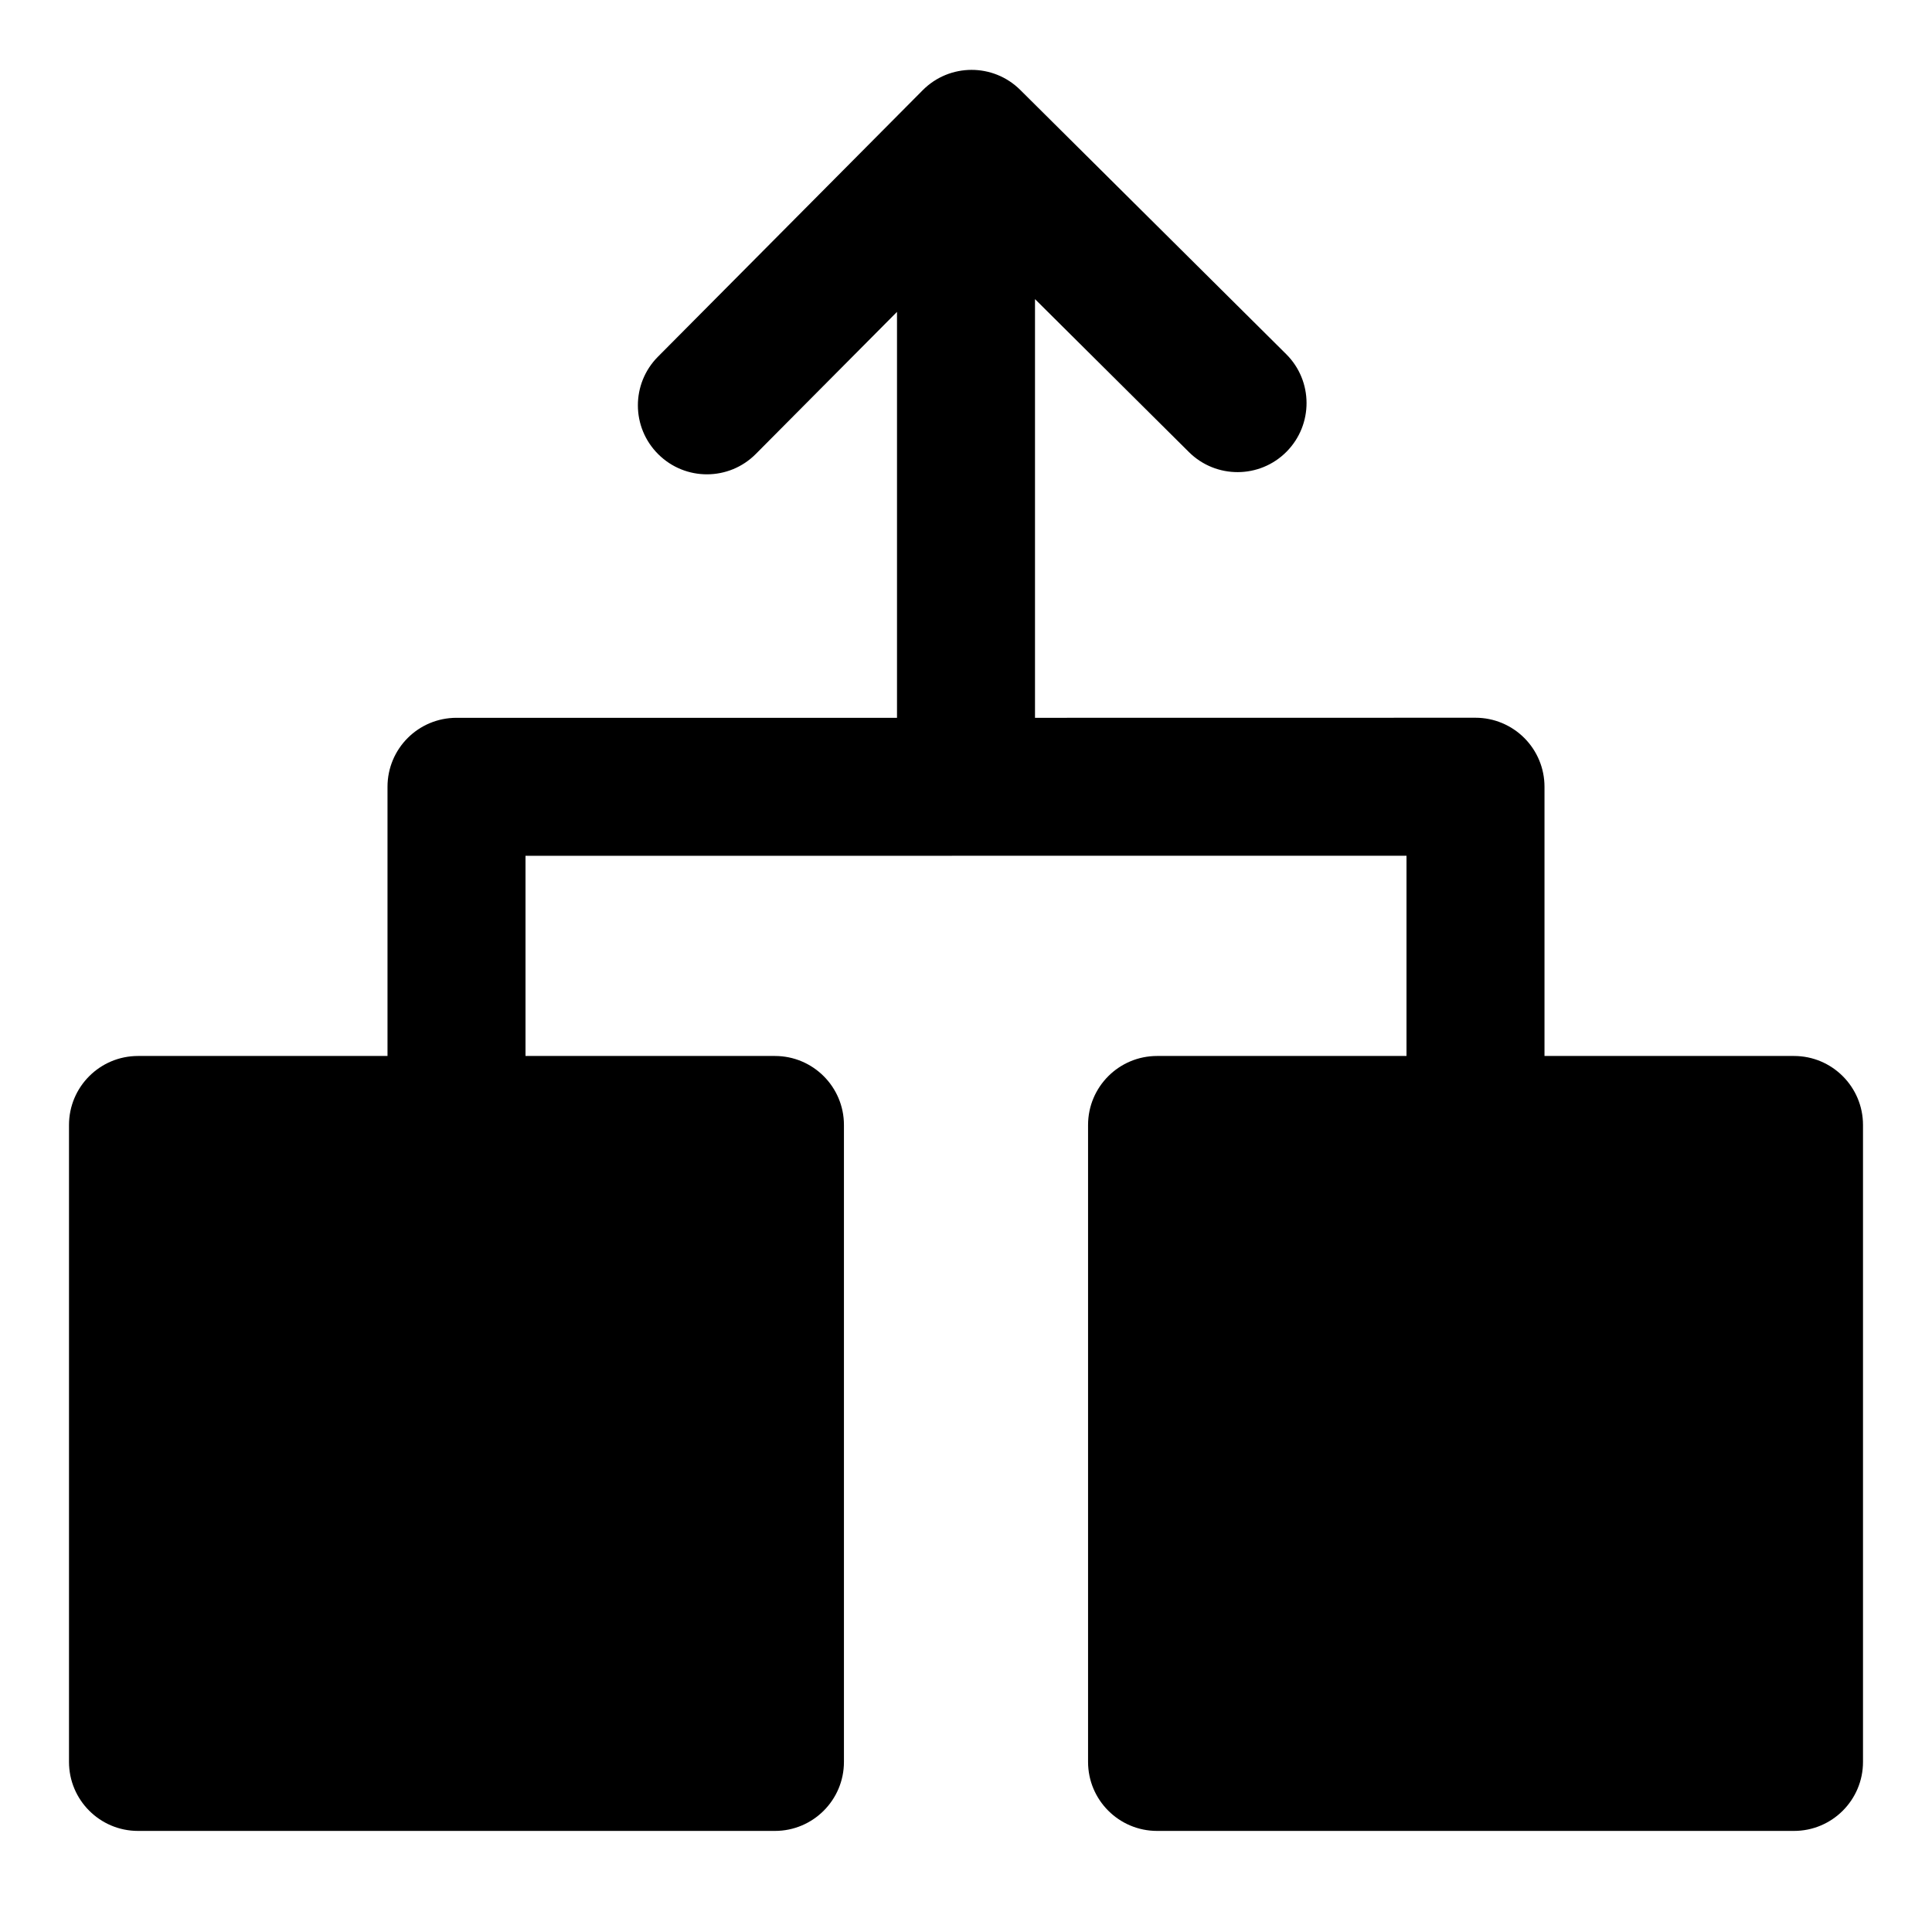 <svg width="28" height="28" viewBox="0 0 28 28" fill="none" xmlns="http://www.w3.org/2000/svg">
<path fill-rule="evenodd" clip-rule="evenodd" d="M13.372 1.308C13.761 0.916 14.394 0.914 14.786 1.303L18.641 5.133C19.032 5.522 19.034 6.155 18.645 6.547C18.256 6.939 17.623 6.941 17.231 6.552L15 4.335V10.403L21.384 10.402C21.65 10.402 21.904 10.508 22.091 10.695C22.279 10.883 22.384 11.137 22.384 11.402L22.384 15.304H26C26.552 15.304 27 15.752 27 16.304V25.535C27 26.087 26.552 26.535 26 26.535H16.769C16.217 26.535 15.769 26.087 15.769 25.535V16.304C15.769 15.752 16.217 15.304 16.769 15.304H20.384L20.384 12.402L7.616 12.403L7.616 15.304H11.231C11.783 15.304 12.231 15.752 12.231 16.304V25.535C12.231 26.087 11.783 26.535 11.231 26.535H2C1.448 26.535 1 26.087 1 25.535V16.304C1 15.752 1.448 15.304 2 15.304H5.616L5.616 11.403C5.616 10.85 6.063 10.403 6.616 10.403L13 10.403V4.52L10.954 6.579C10.565 6.971 9.932 6.973 9.54 6.583C9.148 6.194 9.146 5.561 9.536 5.169L13.372 1.308Z" fill="black"/>
</svg>
